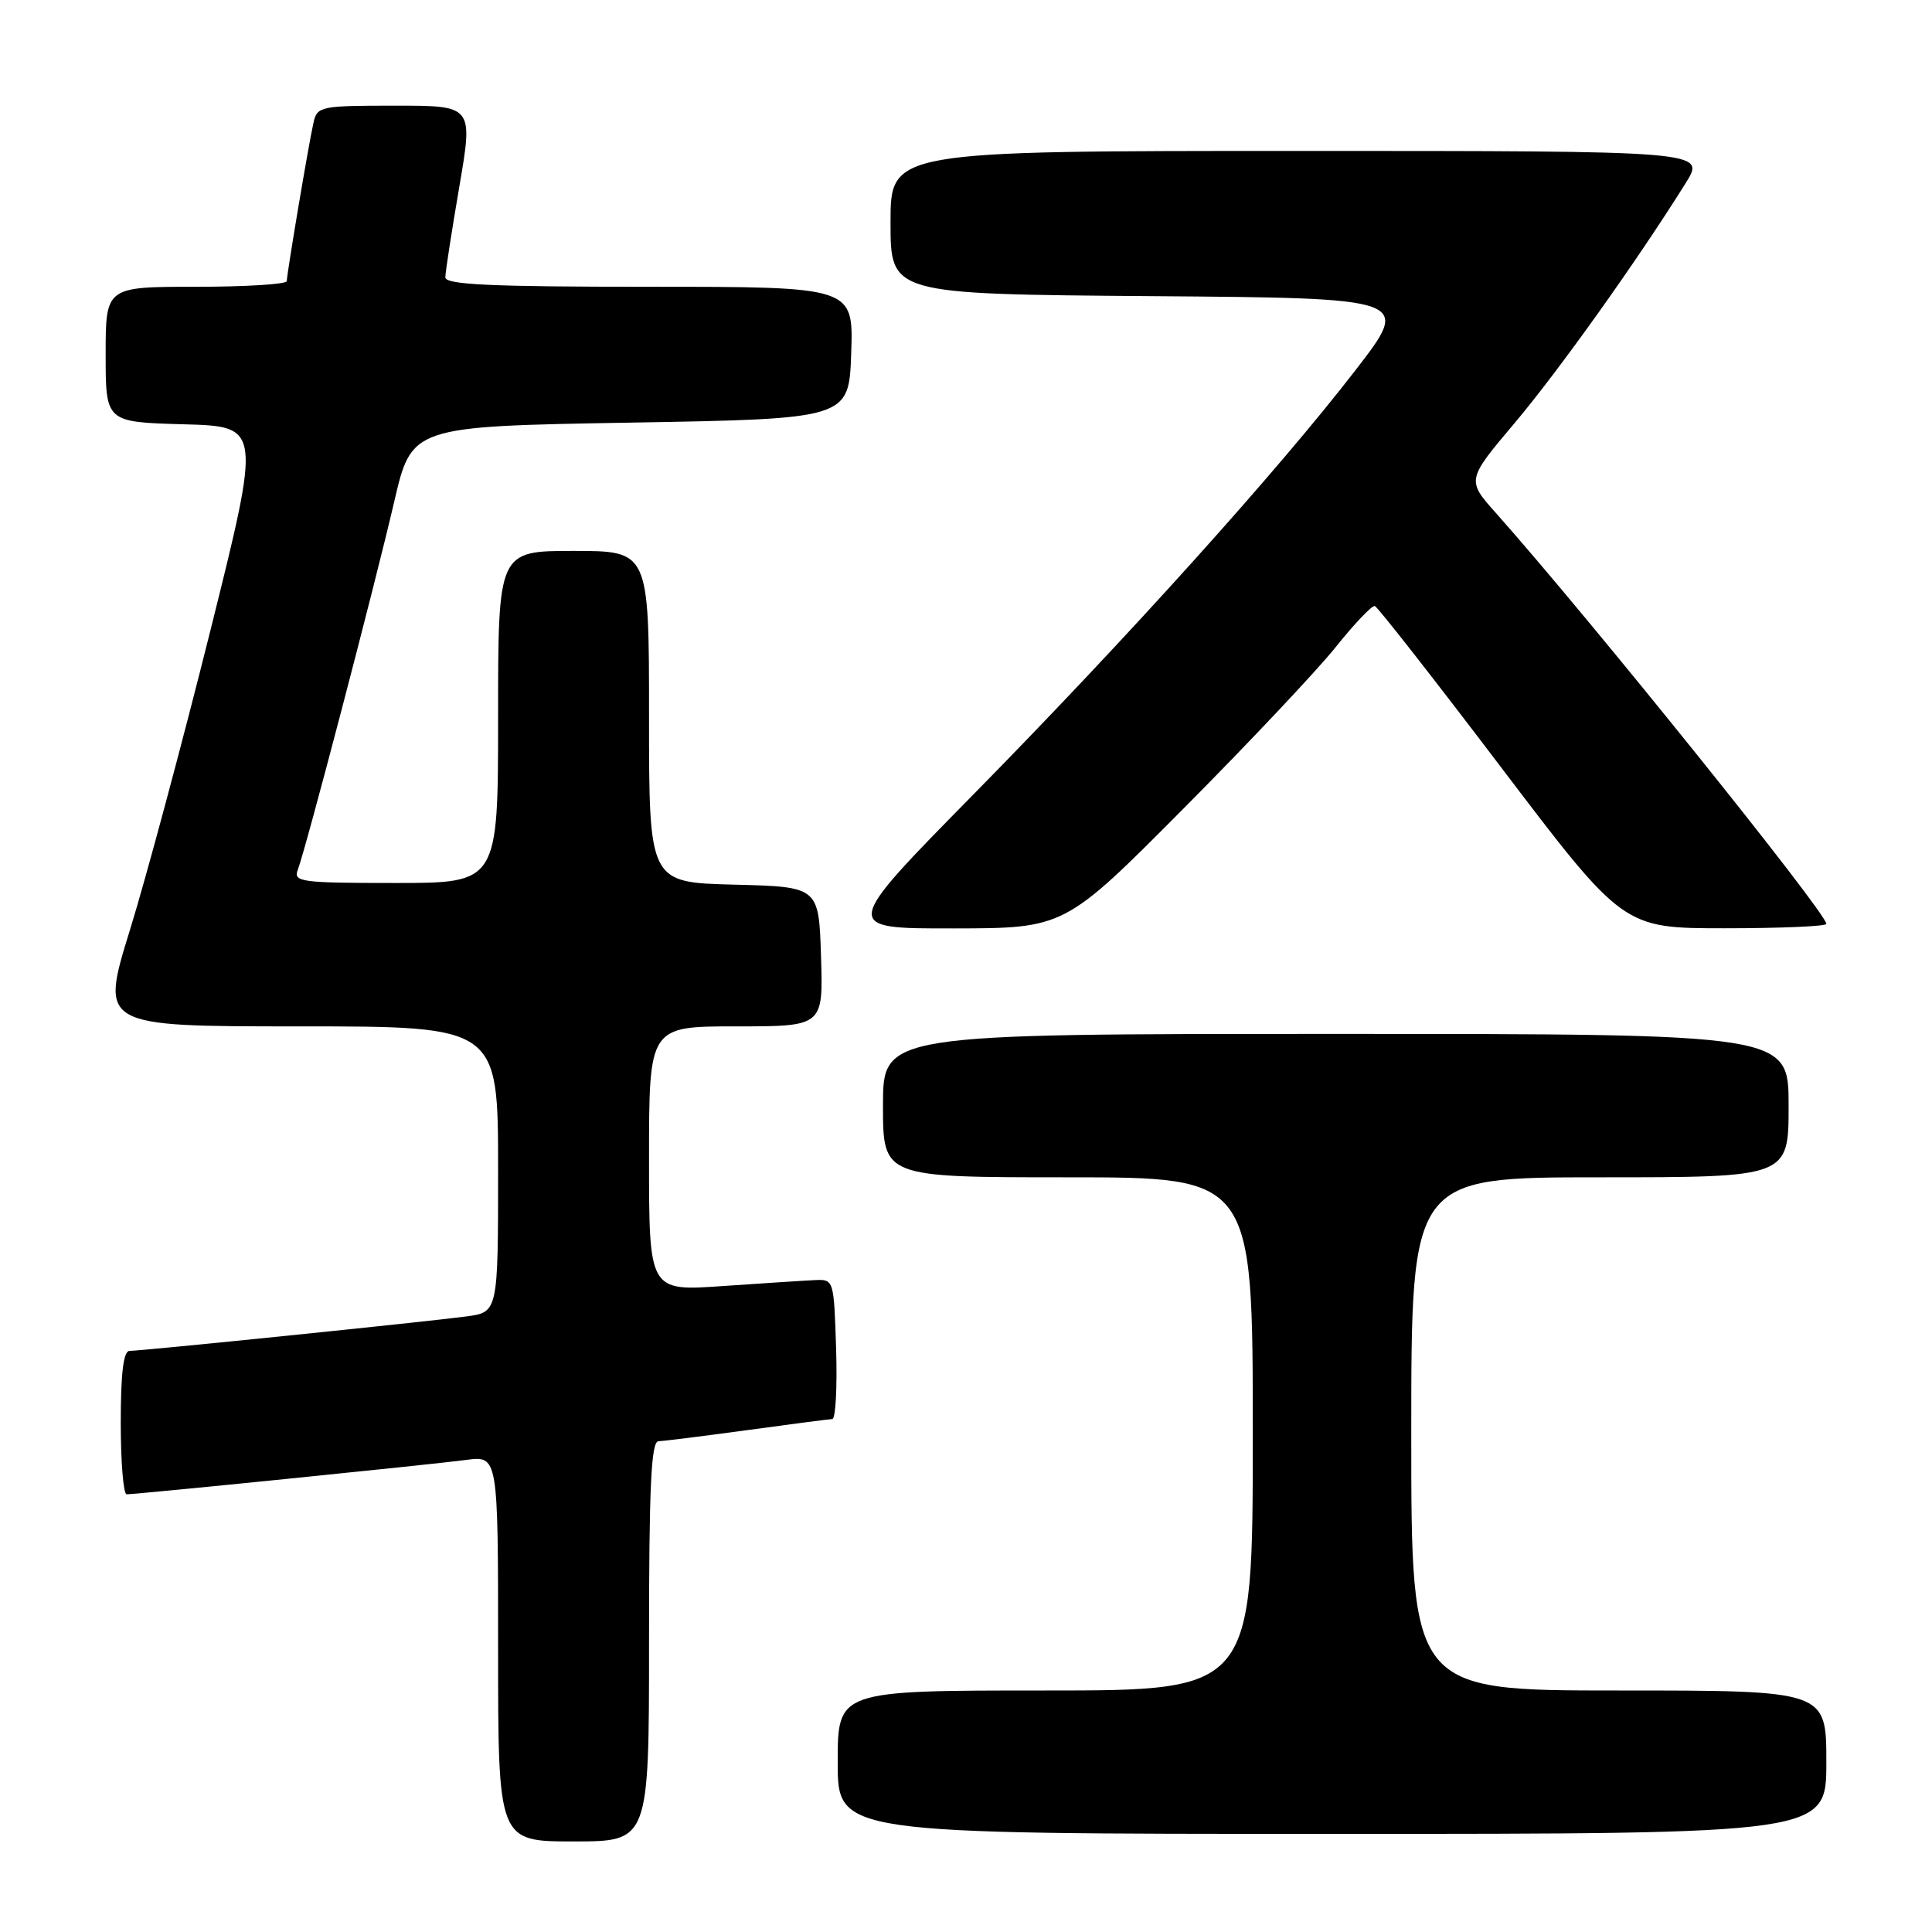 <?xml version="1.0" encoding="UTF-8" standalone="no"?>
<!DOCTYPE svg PUBLIC "-//W3C//DTD SVG 1.1//EN" "http://www.w3.org/Graphics/SVG/1.1/DTD/svg11.dtd" >
<svg xmlns="http://www.w3.org/2000/svg" xmlns:xlink="http://www.w3.org/1999/xlink" version="1.1" viewBox="0 0 256 256">
 <g >
 <path fill="currentColor"
d=" M 86.00 217.50 C 86.00 196.98 86.28 190.99 87.25 190.97 C 87.94 190.95 93.22 190.29 99.00 189.50 C 104.78 188.71 109.85 188.05 110.29 188.03 C 110.72 188.01 110.95 183.84 110.79 178.75 C 110.50 169.59 110.48 169.50 108.00 169.62 C 106.62 169.68 101.11 170.04 95.75 170.41 C 86.00 171.09 86.00 171.09 86.00 153.55 C 86.00 136.00 86.00 136.00 97.54 136.00 C 109.08 136.00 109.08 136.00 108.79 126.75 C 108.50 117.50 108.50 117.50 97.25 117.22 C 86.00 116.93 86.00 116.93 86.00 94.97 C 86.00 73.00 86.00 73.00 76.00 73.00 C 66.00 73.00 66.00 73.00 66.00 95.00 C 66.00 117.00 66.00 117.00 52.39 117.00 C 39.84 117.00 38.84 116.86 39.46 115.25 C 40.51 112.52 49.65 77.63 52.23 66.50 C 54.55 56.50 54.55 56.50 83.52 56.00 C 112.50 55.50 112.50 55.50 112.79 46.75 C 113.08 38.00 113.08 38.00 86.04 38.00 C 65.07 38.00 59.00 37.72 59.01 36.75 C 59.01 36.06 59.85 30.66 60.86 24.75 C 62.70 14.00 62.70 14.00 52.37 14.00 C 42.47 14.00 42.02 14.09 41.54 16.25 C 40.88 19.17 38.01 36.27 38.00 37.25 C 38.00 37.66 32.60 38.00 26.00 38.00 C 14.00 38.00 14.00 38.00 14.00 46.97 C 14.00 55.93 14.00 55.93 24.31 56.22 C 34.62 56.50 34.62 56.50 27.89 83.50 C 24.18 98.35 19.38 116.24 17.21 123.25 C 13.27 136.00 13.27 136.00 39.64 136.00 C 66.00 136.00 66.00 136.00 66.00 154.94 C 66.00 173.88 66.00 173.88 61.75 174.44 C 56.44 175.15 18.75 179.00 17.17 179.00 C 16.36 179.00 16.00 181.93 16.00 188.50 C 16.00 193.72 16.35 198.00 16.78 198.00 C 18.21 198.00 57.43 194.03 61.75 193.45 C 66.00 192.88 66.00 192.88 66.00 218.44 C 66.00 244.00 66.00 244.00 76.00 244.00 C 86.00 244.00 86.00 244.00 86.00 217.50 Z  M 242.00 233.50 C 242.00 224.00 242.00 224.00 214.50 224.00 C 187.00 224.00 187.00 224.00 187.00 190.00 C 187.00 156.00 187.00 156.00 212.00 156.00 C 237.00 156.00 237.00 156.00 237.00 146.50 C 237.00 137.00 237.00 137.00 177.00 137.00 C 117.00 137.00 117.00 137.00 117.00 146.50 C 117.00 156.00 117.00 156.00 141.50 156.00 C 166.00 156.00 166.00 156.00 166.00 190.00 C 166.00 224.00 166.00 224.00 138.50 224.00 C 111.00 224.00 111.00 224.00 111.00 233.50 C 111.00 243.00 111.00 243.00 176.50 243.00 C 242.00 243.00 242.00 243.00 242.00 233.50 Z  M 156.78 107.18 C 165.43 98.48 174.53 88.82 177.00 85.73 C 179.47 82.64 181.80 80.19 182.17 80.30 C 182.54 80.41 190.09 90.06 198.96 101.75 C 215.09 123.00 215.09 123.00 228.55 123.00 C 235.95 123.00 242.00 122.74 242.00 122.42 C 242.00 120.95 210.50 81.78 198.28 68.05 C 194.32 63.61 194.32 63.61 200.70 56.05 C 206.55 49.11 216.86 34.66 223.37 24.25 C 226.03 20.00 226.03 20.00 172.01 20.00 C 118.00 20.00 118.00 20.00 118.00 29.49 C 118.00 38.97 118.00 38.97 152.49 39.24 C 186.98 39.50 186.98 39.50 179.65 49.00 C 169.29 62.42 149.43 84.47 129.00 105.25 C 111.50 123.04 111.50 123.04 126.28 123.02 C 141.06 123.00 141.06 123.00 156.78 107.18 Z "/>
</g>
</svg>